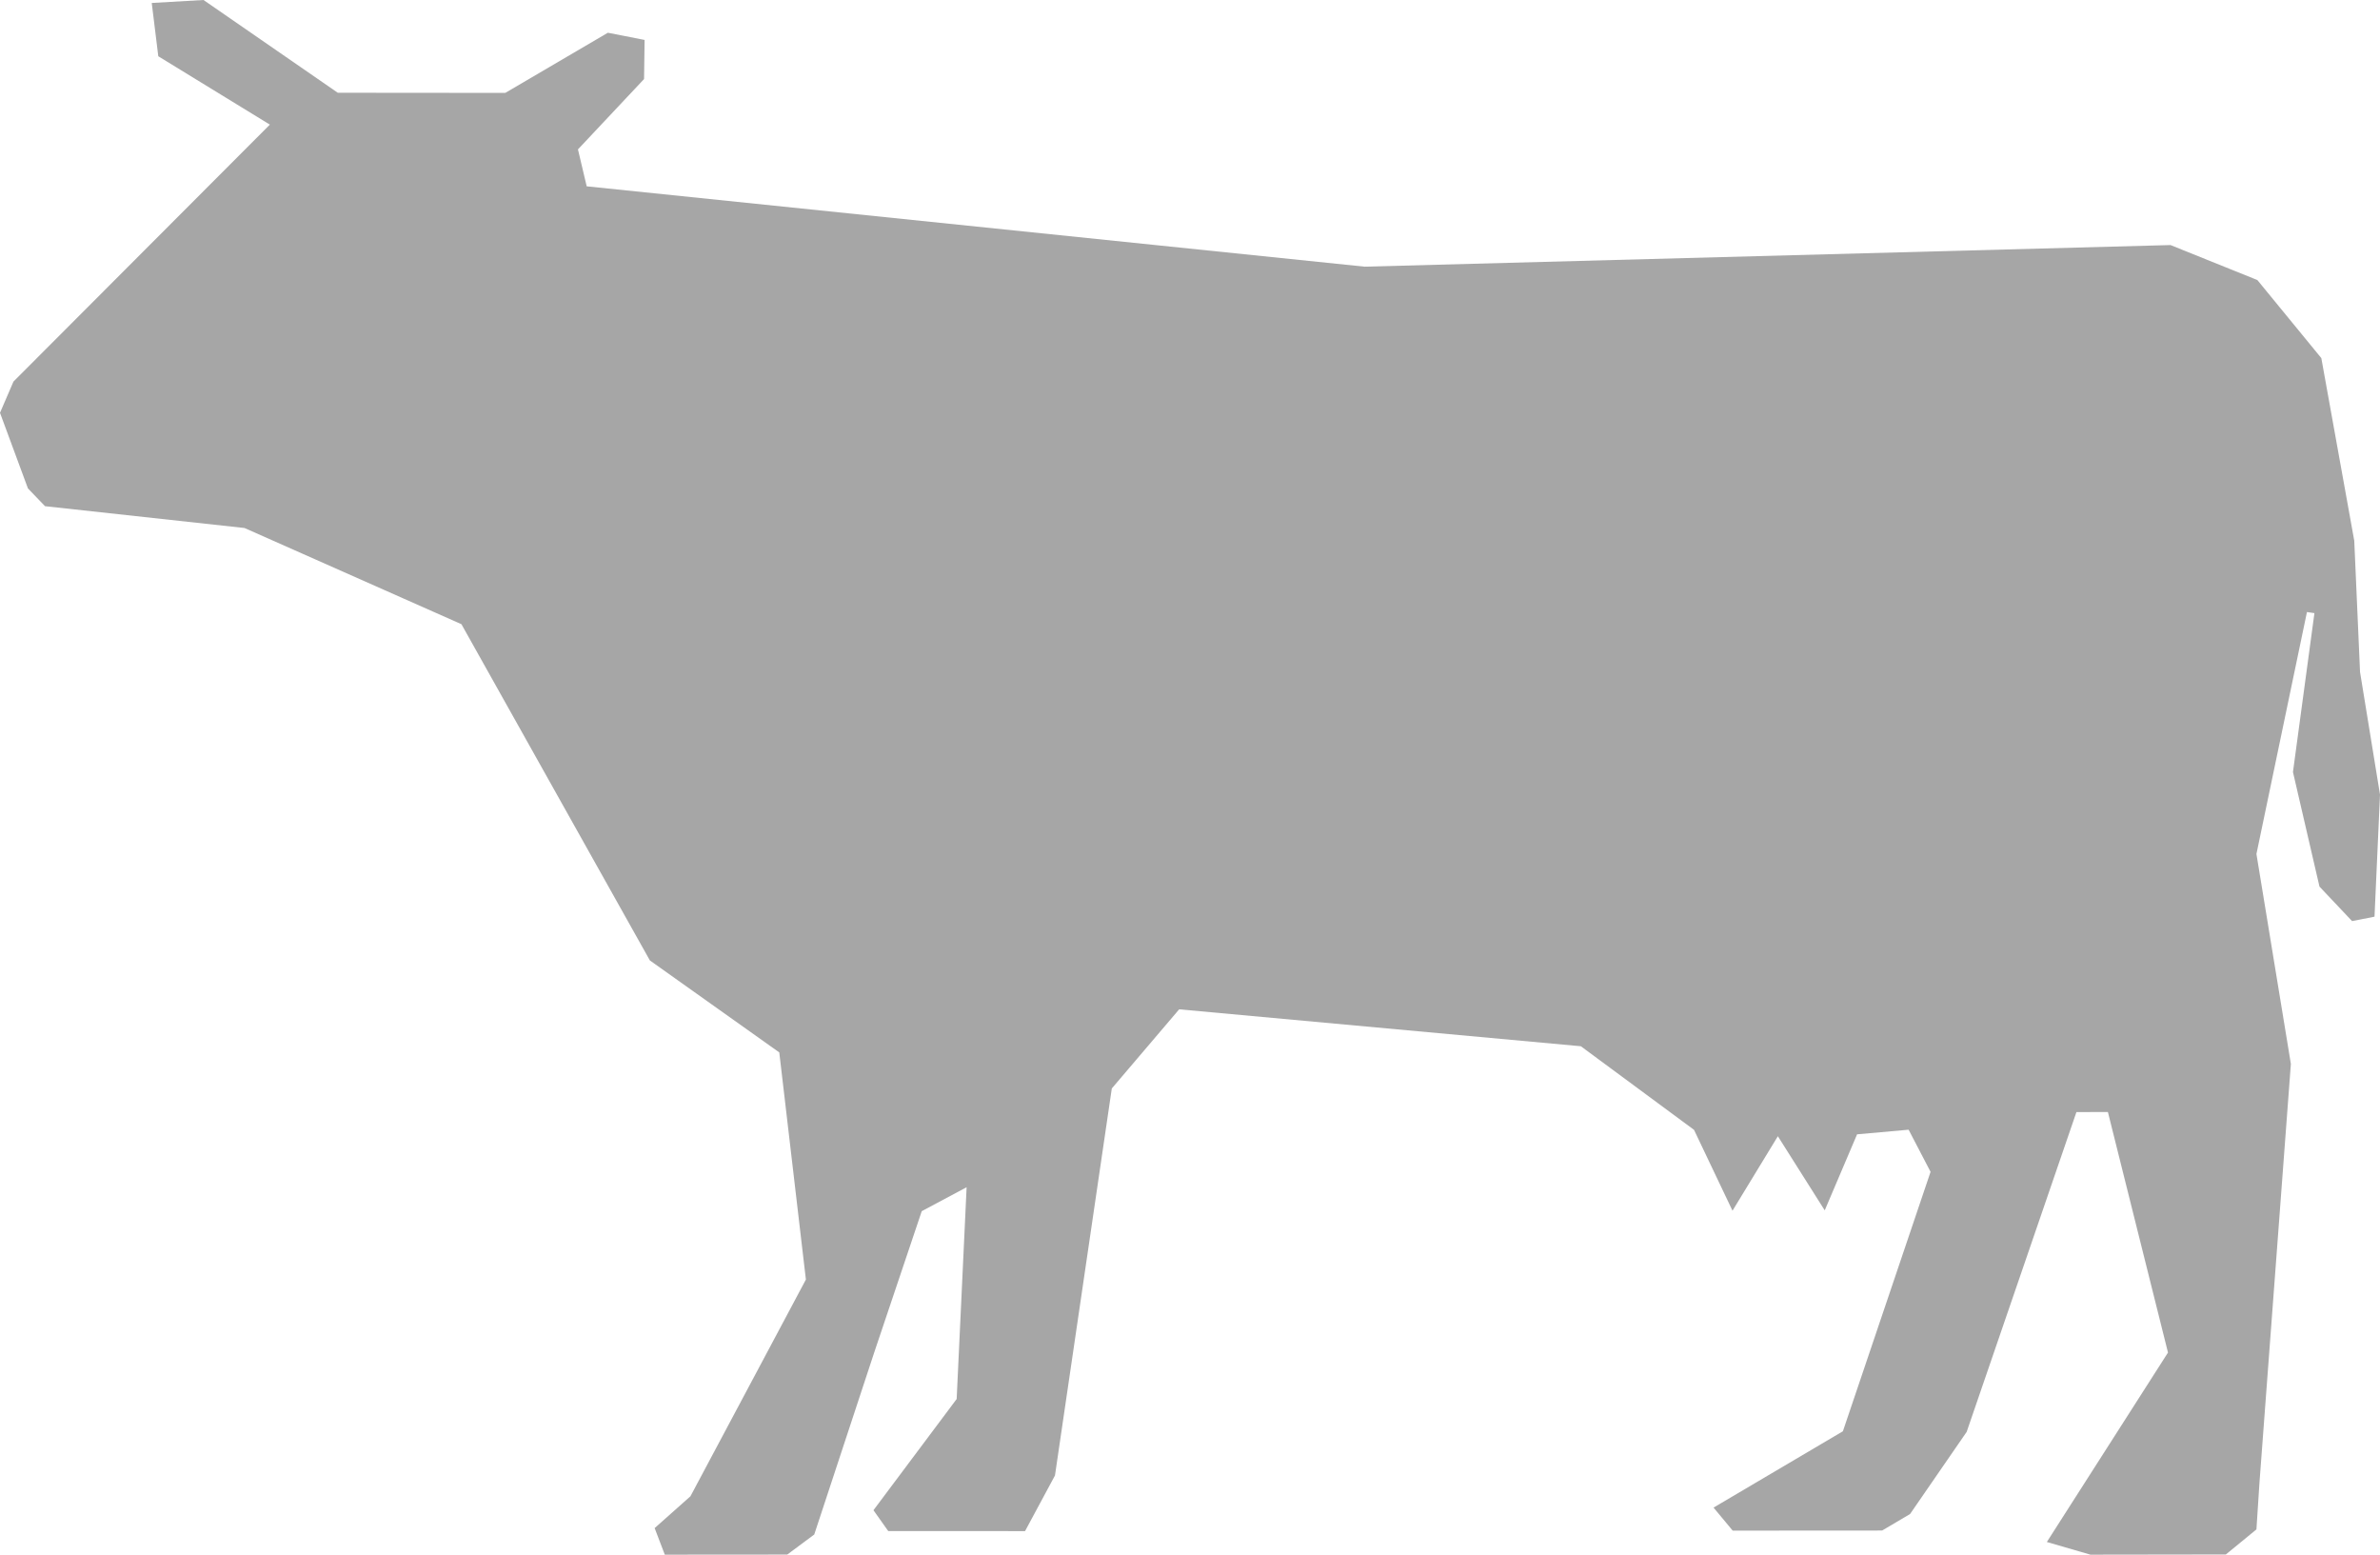 <svg width="49" height="32" viewBox="0 0 49 32" fill="none" xmlns="http://www.w3.org/2000/svg">
<path d="M0.277 7.854L5.556 2.565L3.259 1.158L3.124 0.061L4.19 0L6.954 1.909L10.403 1.912L12.515 0.674L13.271 0.822L13.26 1.627L11.899 3.075L12.079 3.835L28.096 5.489L44.687 5.044L46.475 5.764L47.792 7.371L48.47 11.13L48.589 13.832L49 16.355L48.887 18.868L48.425 18.959L47.754 18.249L47.208 15.891L47.65 12.62L47.496 12.598L46.456 17.578L47.165 21.899L46.518 30.524L46.456 31.48L45.826 31.996L43.039 32L42.141 31.739L44.635 27.84L43.398 22.889L42.75 22.89L40.49 29.473L39.325 31.163L38.75 31.503L35.673 31.505L35.279 31.031L37.942 29.46L39.747 24.12L39.295 23.253L38.234 23.348L37.568 24.913L36.603 23.387L35.669 24.92L34.877 23.256L32.547 21.535L24.277 20.775L22.89 22.404L21.72 30.37L21.104 31.515L18.287 31.514L17.983 31.085L19.696 28.796L19.901 24.437L18.977 24.93L18.003 27.825L16.764 31.585L16.208 31.998L13.687 32L13.478 31.453L14.215 30.798L16.592 26.337L16.044 21.662L13.38 19.769L9.5 12.848L5.034 10.868L0.927 10.419L0.575 10.053L0 8.497L0.277 7.854Z" fill="#A6A6A6"/>
</svg>
